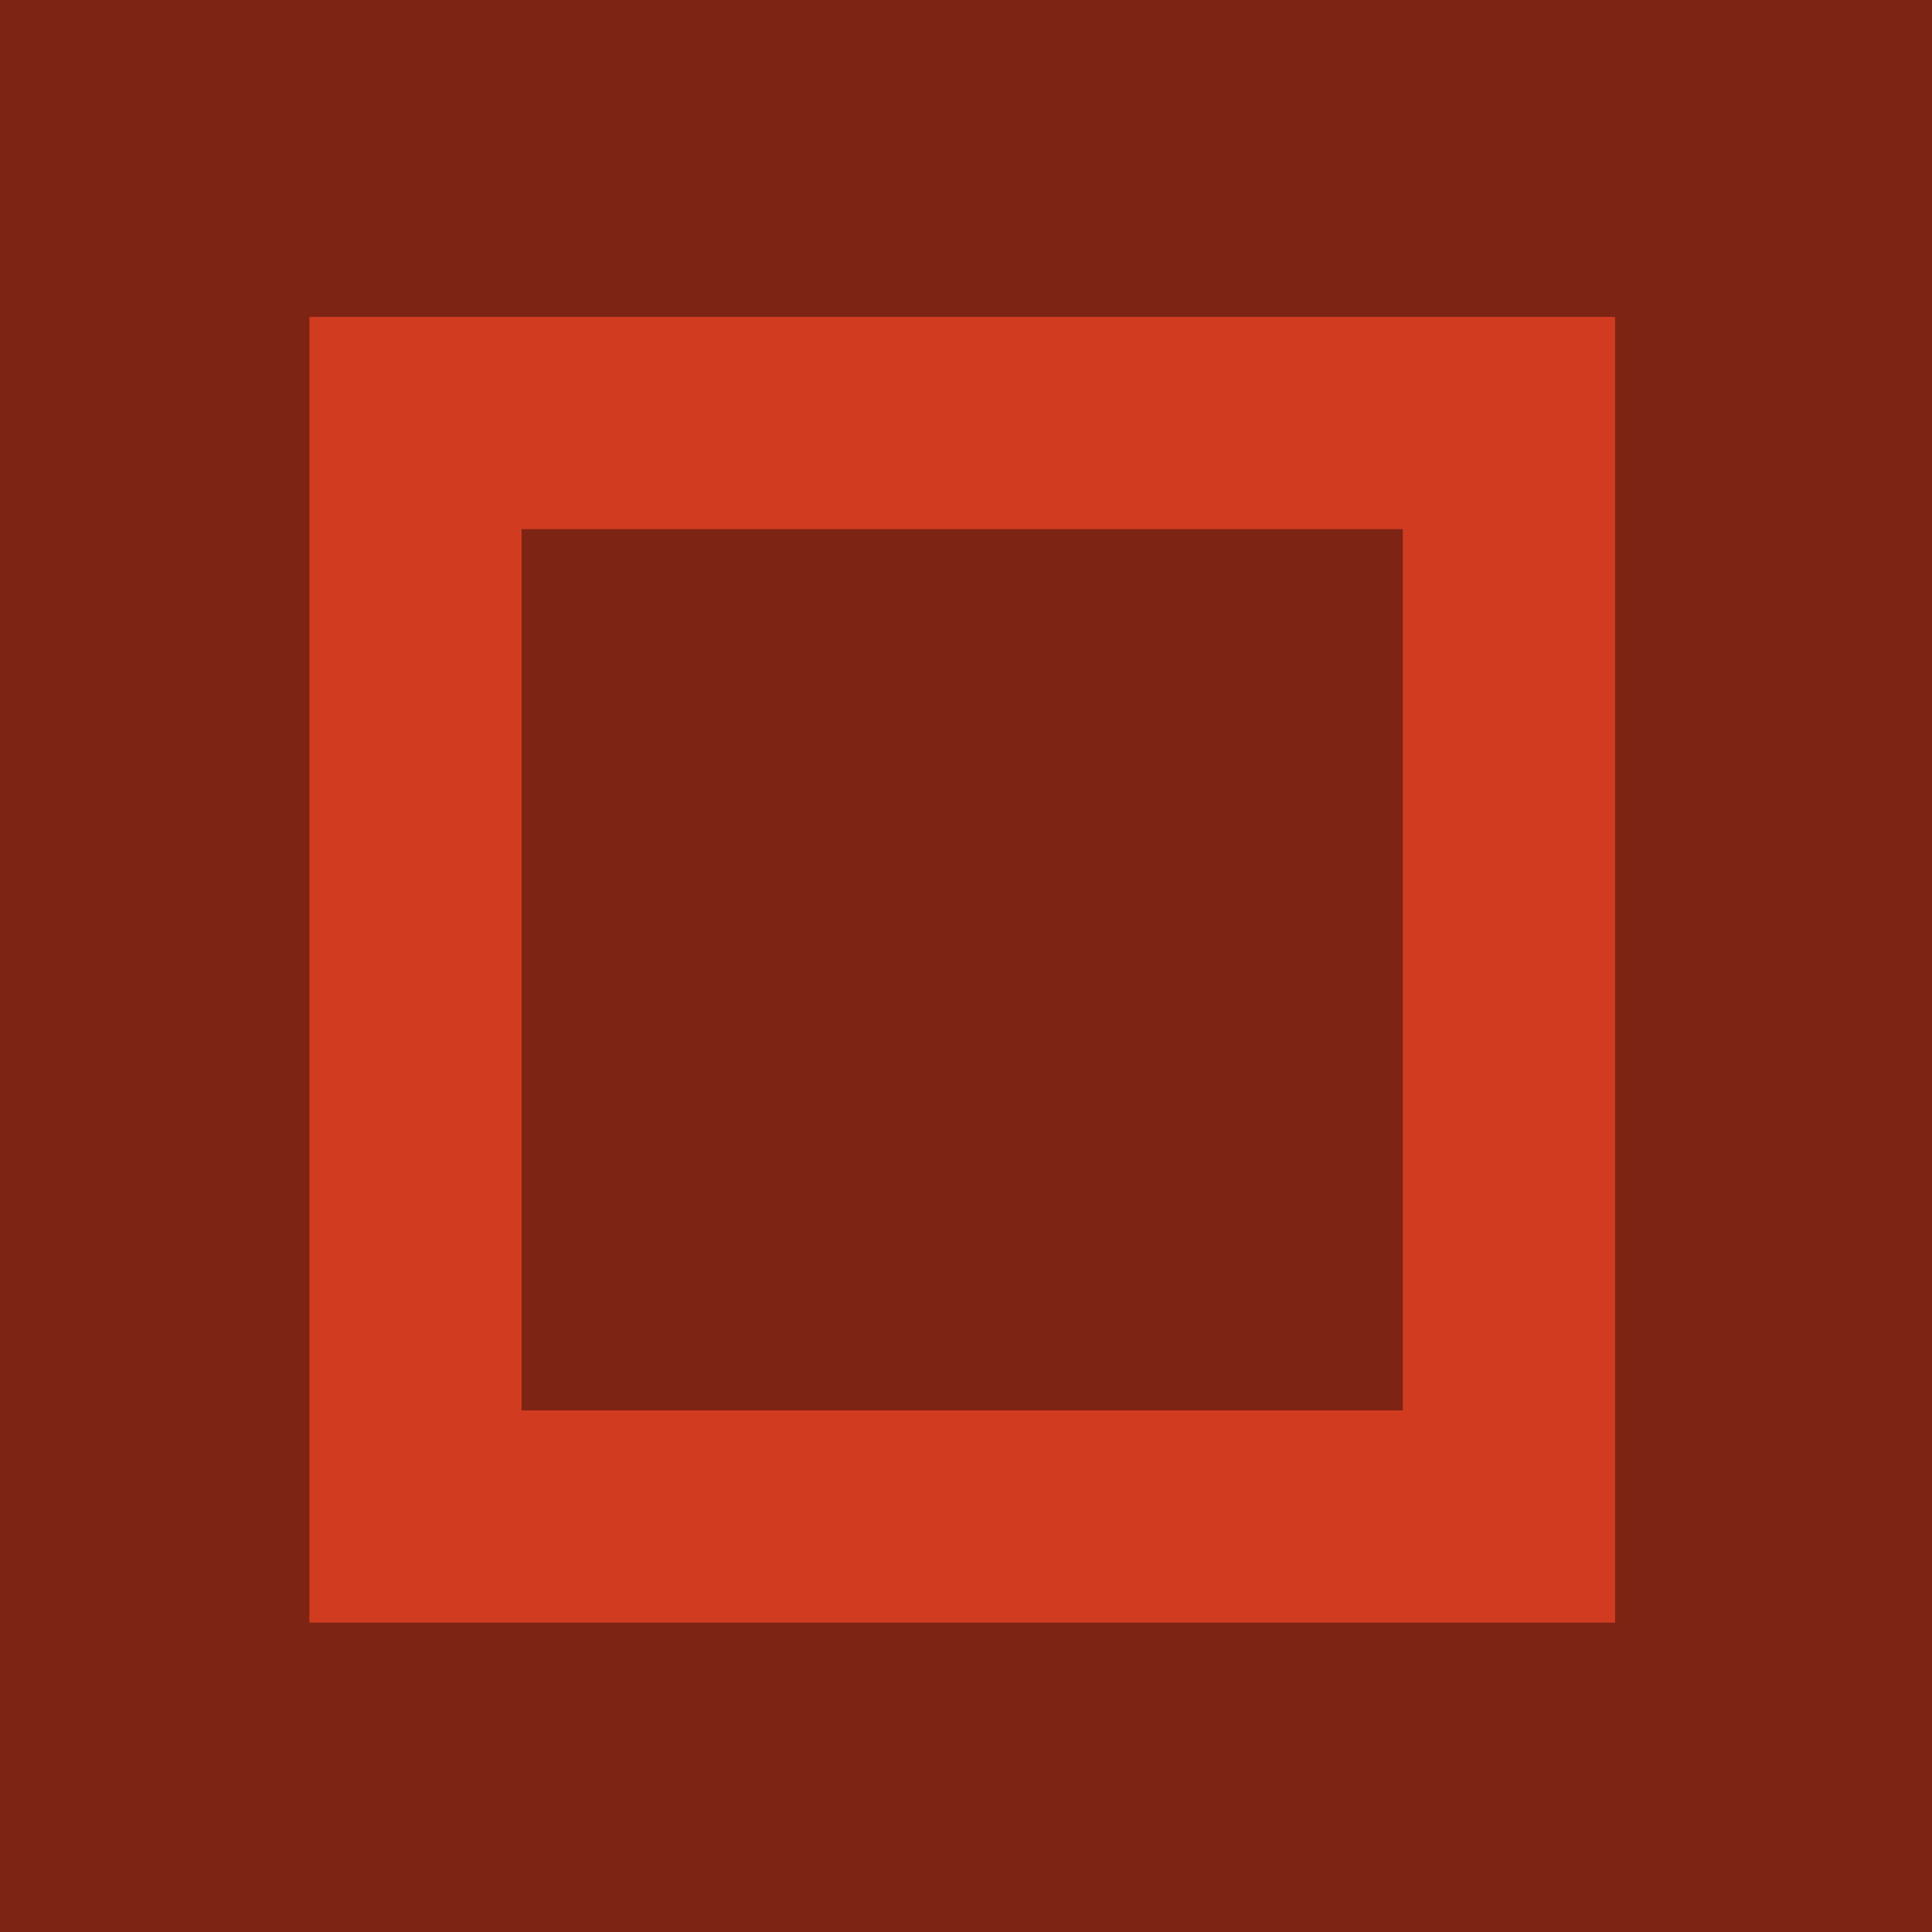 <svg xmlns="http://www.w3.org/2000/svg" version="1.1" xmlns:xlink="http://www.w3.org/1999/xlink" width="256" height="256"><svg width="256" height="256" viewBox="0 0 256 256" fill="none" xmlns="http://www.w3.org/2000/svg">
<g clip-path="url(#clip0_3200_735)">
<rect width="256" height="256" fill="#7D2414"></rect>
<path d="M214 42V215H41V42H214ZM69.112 186.887H185.887V70.112H69.112V186.887Z" fill="#D13C21"></path>
</g>
<defs>
<clipPath id="SvgjsClipPath1001">
<rect width="256" height="256" fill="white"></rect>
</clipPath>
</defs>
</svg><style>@media (prefers-color-scheme: light) { :root { filter: none; } }
@media (prefers-color-scheme: dark) { :root { filter: none; } }
</style></svg>